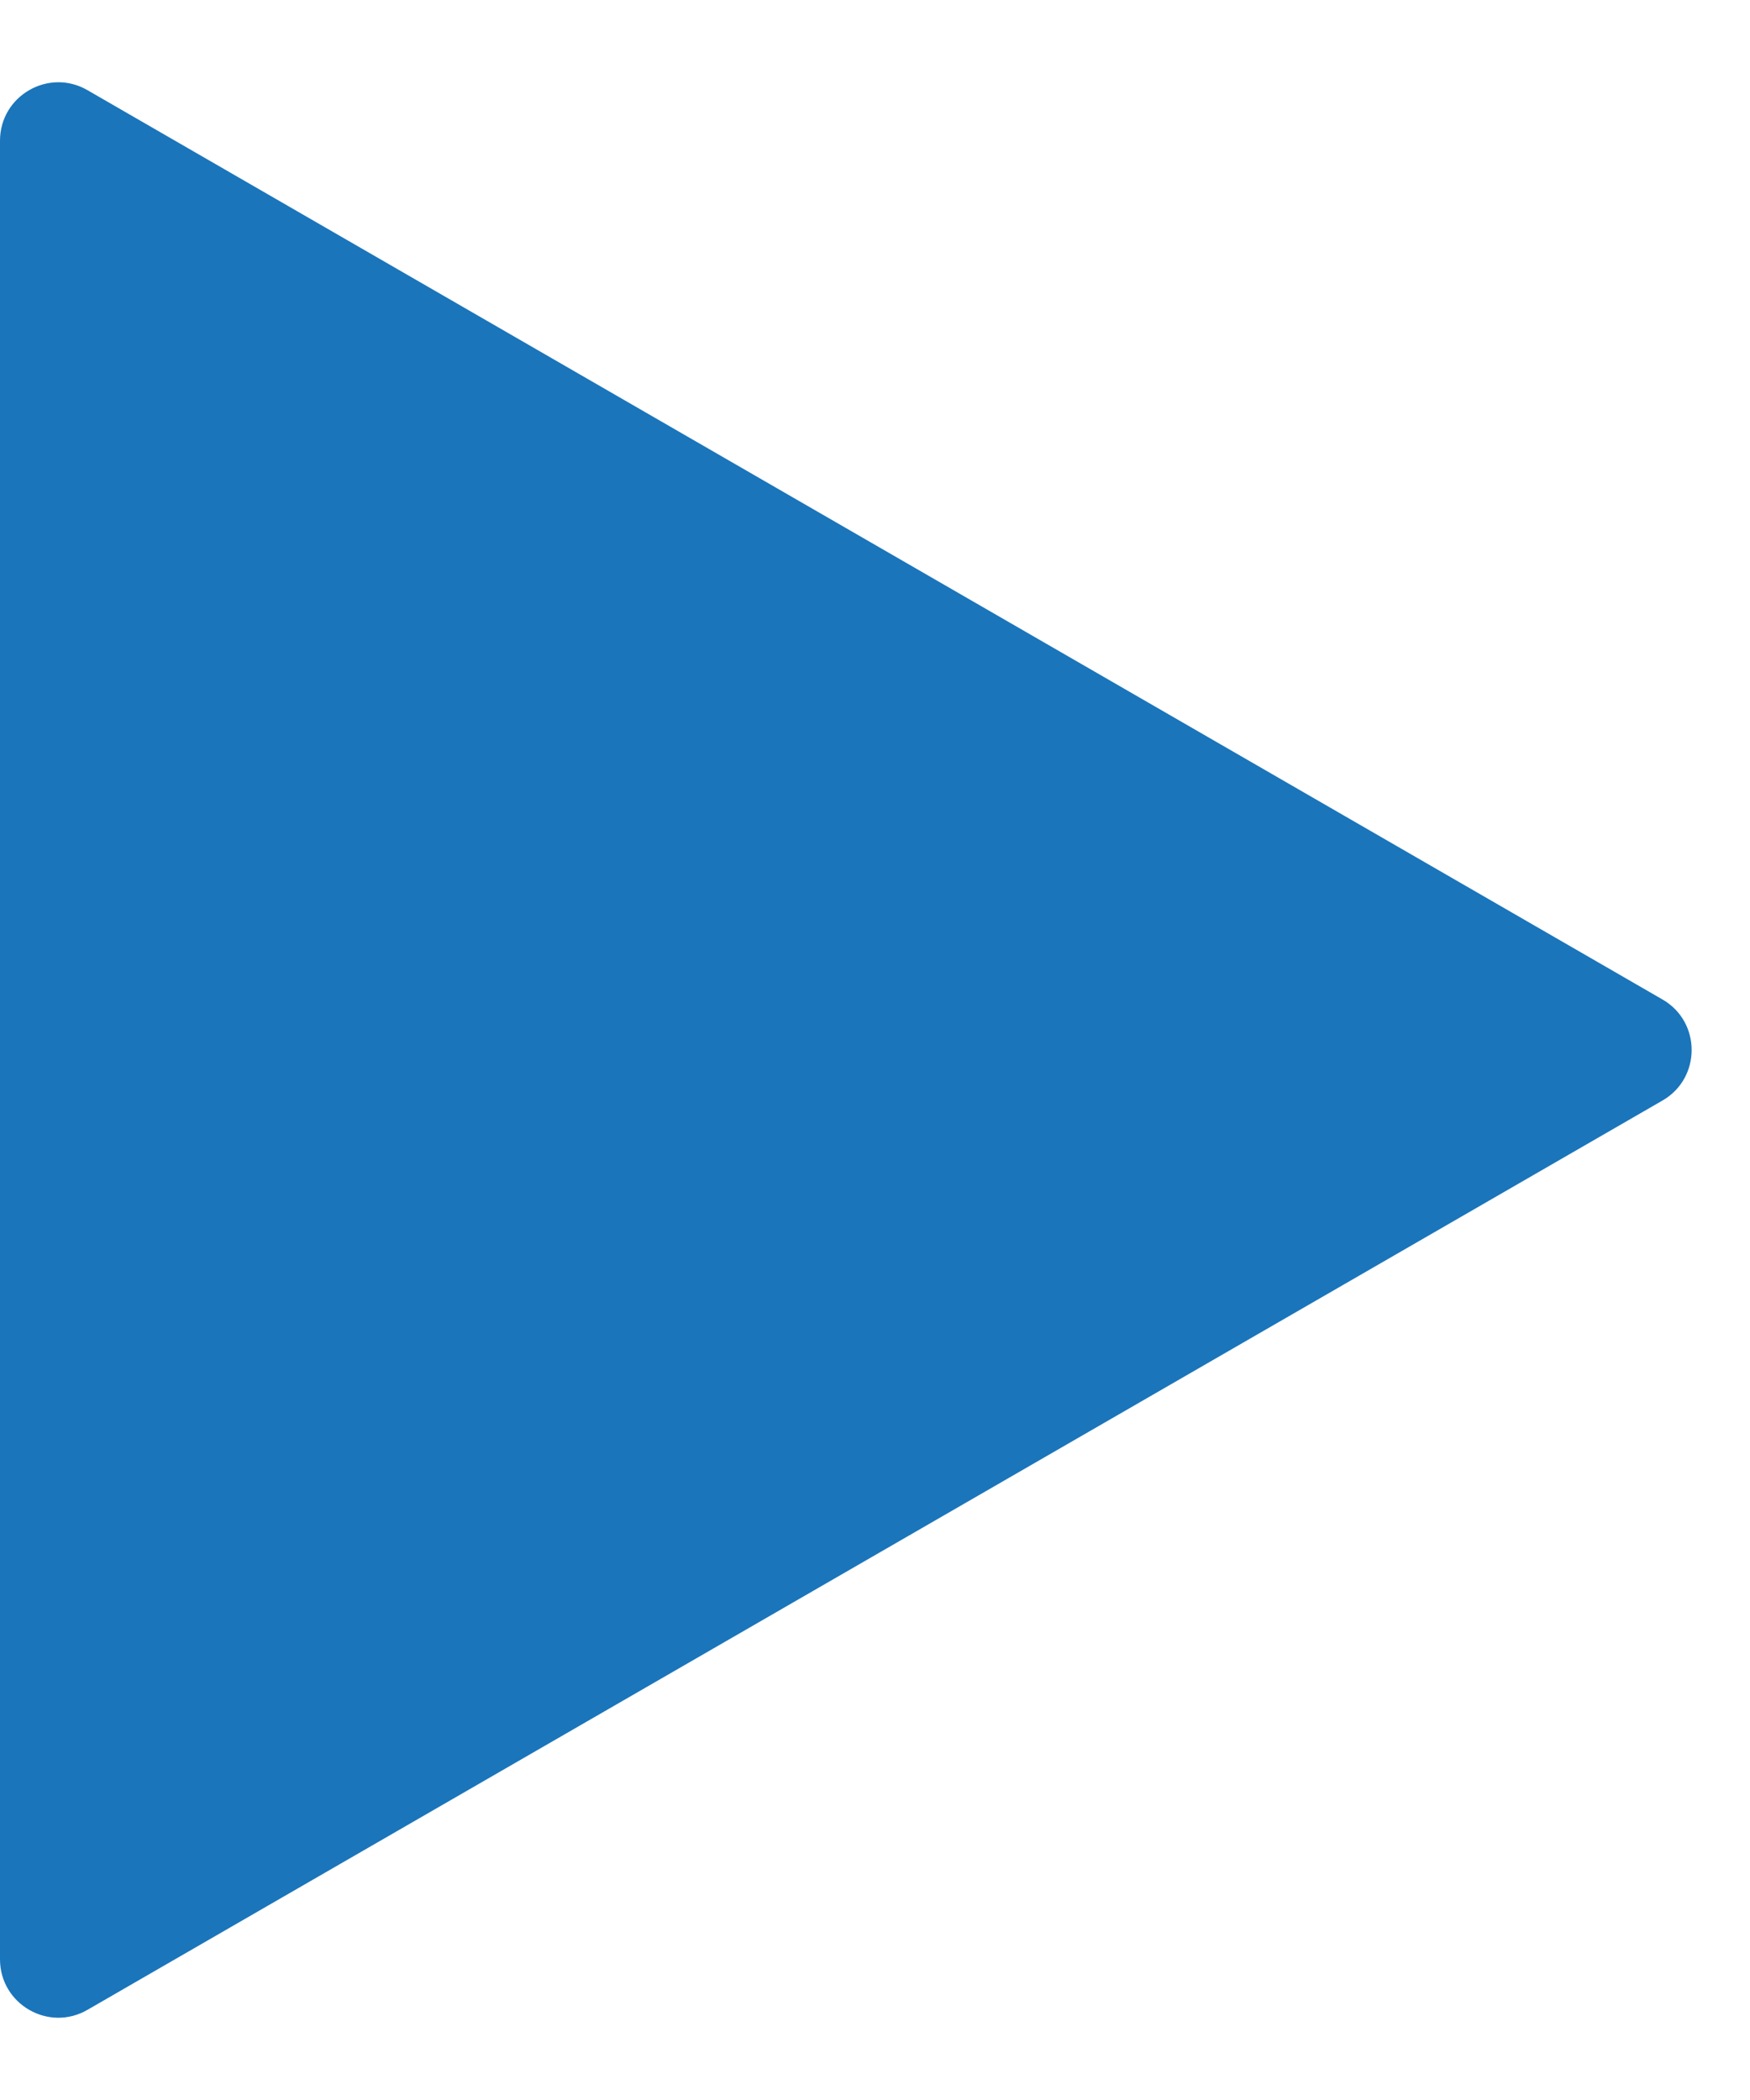 <svg width="15" height="18" viewBox="0 0 15 18" fill="none" xmlns="http://www.w3.org/2000/svg">
<path d="M14.25 8.567C14.583 8.759 14.583 9.241 14.25 9.433L0.75 17.227C0.417 17.42 0 17.179 0 16.794L0 1.206C0 0.821 0.417 0.58 0.75 0.773L14.25 8.567Z" fill="#1A75BB"/>
</svg>

